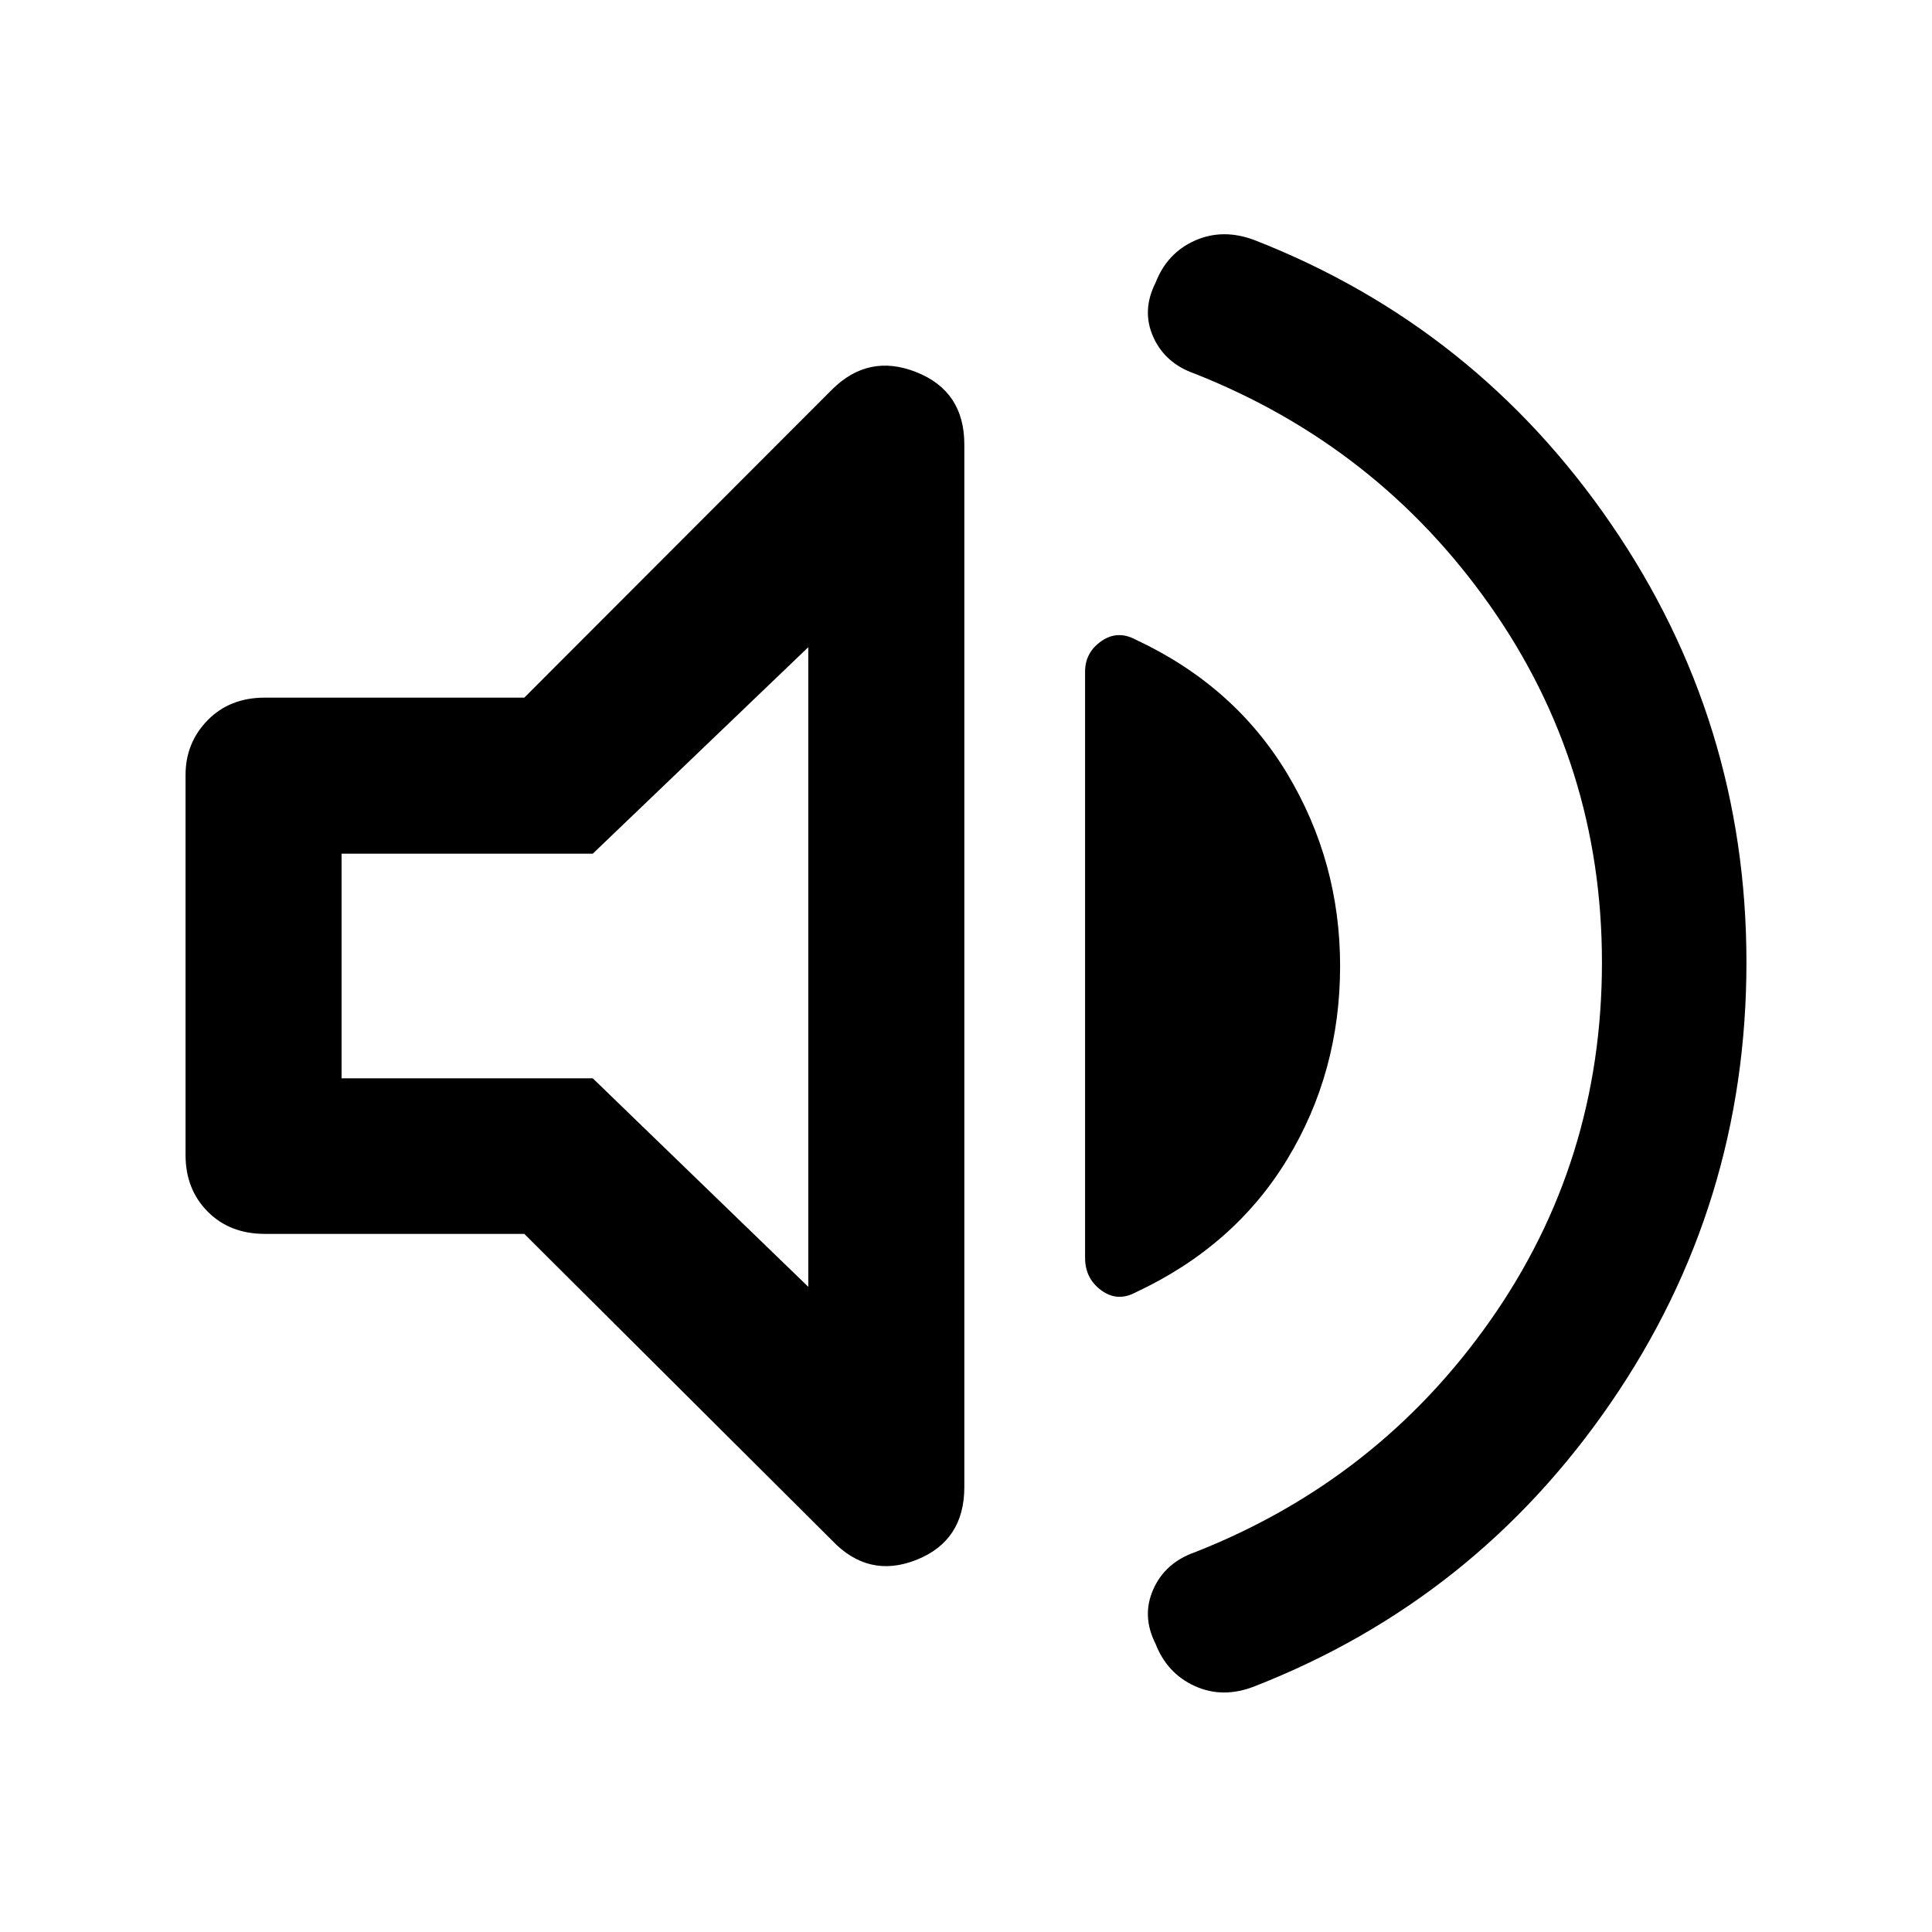<svg xmlns="http://www.w3.org/2000/svg" height="48" viewBox="0 -960 960 960" width="48"><path d="M796-481.76q0-98.37-55.71-177.46-55.7-79.08-146.55-115.08-14.76-5.1-20.66-18.2-5.91-13.09 1.09-26.97 5.76-14.88 19.65-21.02 13.88-6.14 29.64-.17 109.89 43.03 177.12 141.1Q867.8-601.5 867.8-481.8q0 120.45-67.22 218.56-67.23 98.11-177.12 141.14-15.76 6.21-29.64-.05-13.89-6.26-19.65-21.09-7-13.84-1.09-27.07 5.9-13.22 20.66-18.39 90.85-35.76 146.55-114.84Q796-382.63 796-481.76ZM260.52-346.89H131.59q-17.44 0-28.42-11.1-10.97-11.1-10.97-28.05v-188.92q0-15.92 10.97-27.16 10.98-11.23 28.42-11.23h128.93l152.83-153q18.19-18.19 42.01-8.72 23.81 9.48 23.81 35.92v518.06q0 26.72-23.81 36.18-23.82 9.45-42.01-9.74L260.52-346.89ZM665.89-480q0 52.76-26.24 96t-75.48 66.24q-9 4.76-17-1.12t-8-16.1v-291.28q0-9.46 8-15.1 8-5.64 17-.88 49.24 23 75.48 66.74 26.24 43.74 26.24 95.5ZM401.63-638.41 294.54-535.8h-124.8v111.6h124.8l107.09 103.61v-317.82ZM284.07-480Z"/></svg>